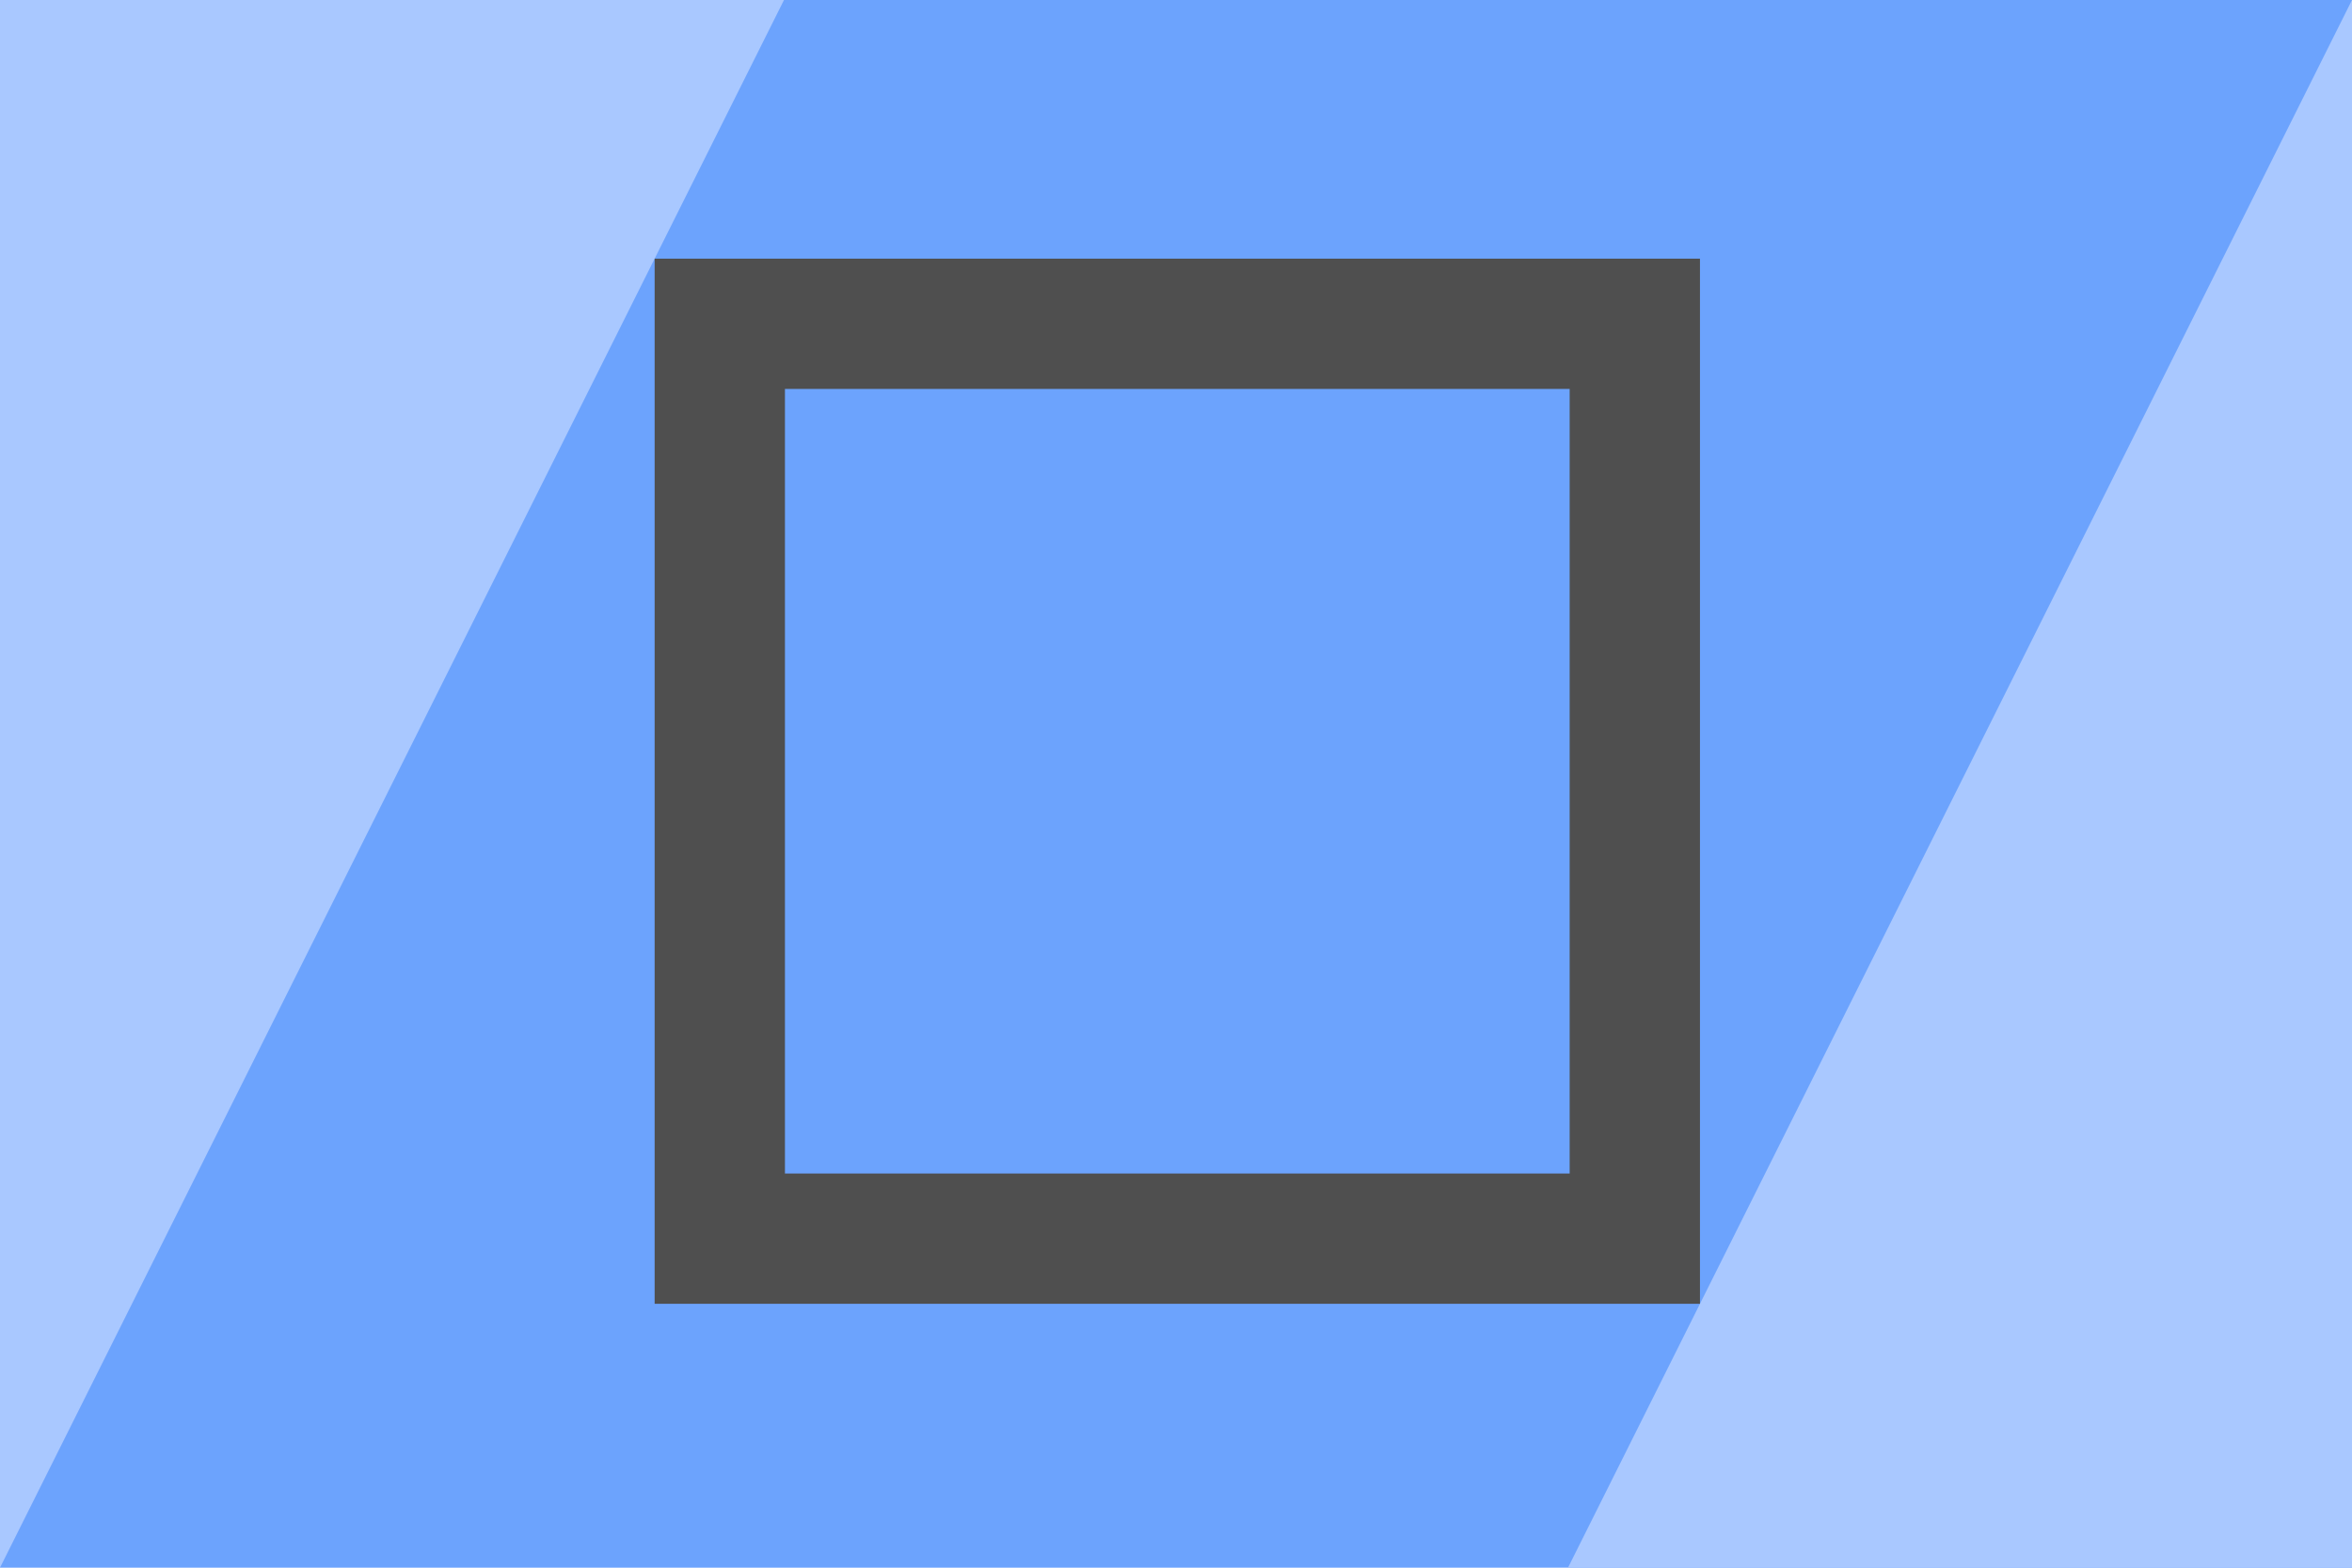 <?xml version="1.0" encoding="UTF-8" standalone="no"?>
<!-- Created with Inkscape (http://www.inkscape.org/) -->

<svg
   width="300mm"
   height="200mm"
   viewBox="0 0 300 200"
   version="1.1"
   id="svg5"
   inkscape:version="1.1.2 (b8e25be833, 2022-02-05)"
   sodipodi:docname="icecraft-flag-2.svg"
   xmlns:inkscape="http://www.inkscape.org/namespaces/inkscape"
   xmlns:sodipodi="http://sodipodi.sourceforge.net/DTD/sodipodi-0.dtd"
   xmlns="http://www.w3.org/2000/svg"
   xmlns:svg="http://www.w3.org/2000/svg">
  <sodipodi:namedview
     id="namedview7"
     pagecolor="#ffffff"
     bordercolor="#111111"
     borderopacity="1"
     inkscape:pageshadow="0"
     inkscape:pageopacity="0"
     inkscape:pagecheckerboard="1"
     inkscape:document-units="mm"
     showgrid="false"
     inkscape:zoom="0.5822939"
     inkscape:cx="521.21446"
     inkscape:cy="299.67685"
     inkscape:window-width="1920"
     inkscape:window-height="991"
     inkscape:window-x="-9"
     inkscape:window-y="-9"
     inkscape:window-maximized="1"
     inkscape:current-layer="layer1" />
  <defs
     id="defs2" />
  <g
     inkscape:label="Layer 1"
     inkscape:groupmode="layer"
     id="layer1">
    <rect
       style="fill:#6ca3fd;fill-opacity:1;stroke:none;stroke-width:10"
       id="rect2706"
       width="300"
       height="200"
       x="0"
       y="0" />
    <path
       id="rect4530"
       style="fill:#a9c8ff;stroke-width:7.968"
       d="M 300,0 V 200 H 200 Z"
       sodipodi:nodetypes="cccc" />
    <path
       id="rect4530-3"
       style="fill:#a9c8ff;stroke-width:7.968"
       d="M 0,200 V 1e-6 h 100 z"
       sodipodi:nodetypes="cccc" />
    <rect
       style="fill:none;fill-opacity:1;stroke:#4f4f4f;stroke-width:16.62;stroke-opacity:1"
       id="rect4792"
       width="116.713"
       height="116.713"
       x="91.81"
       y="-158.023"
       transform="scale(1,-1)" />
  </g>
</svg>
